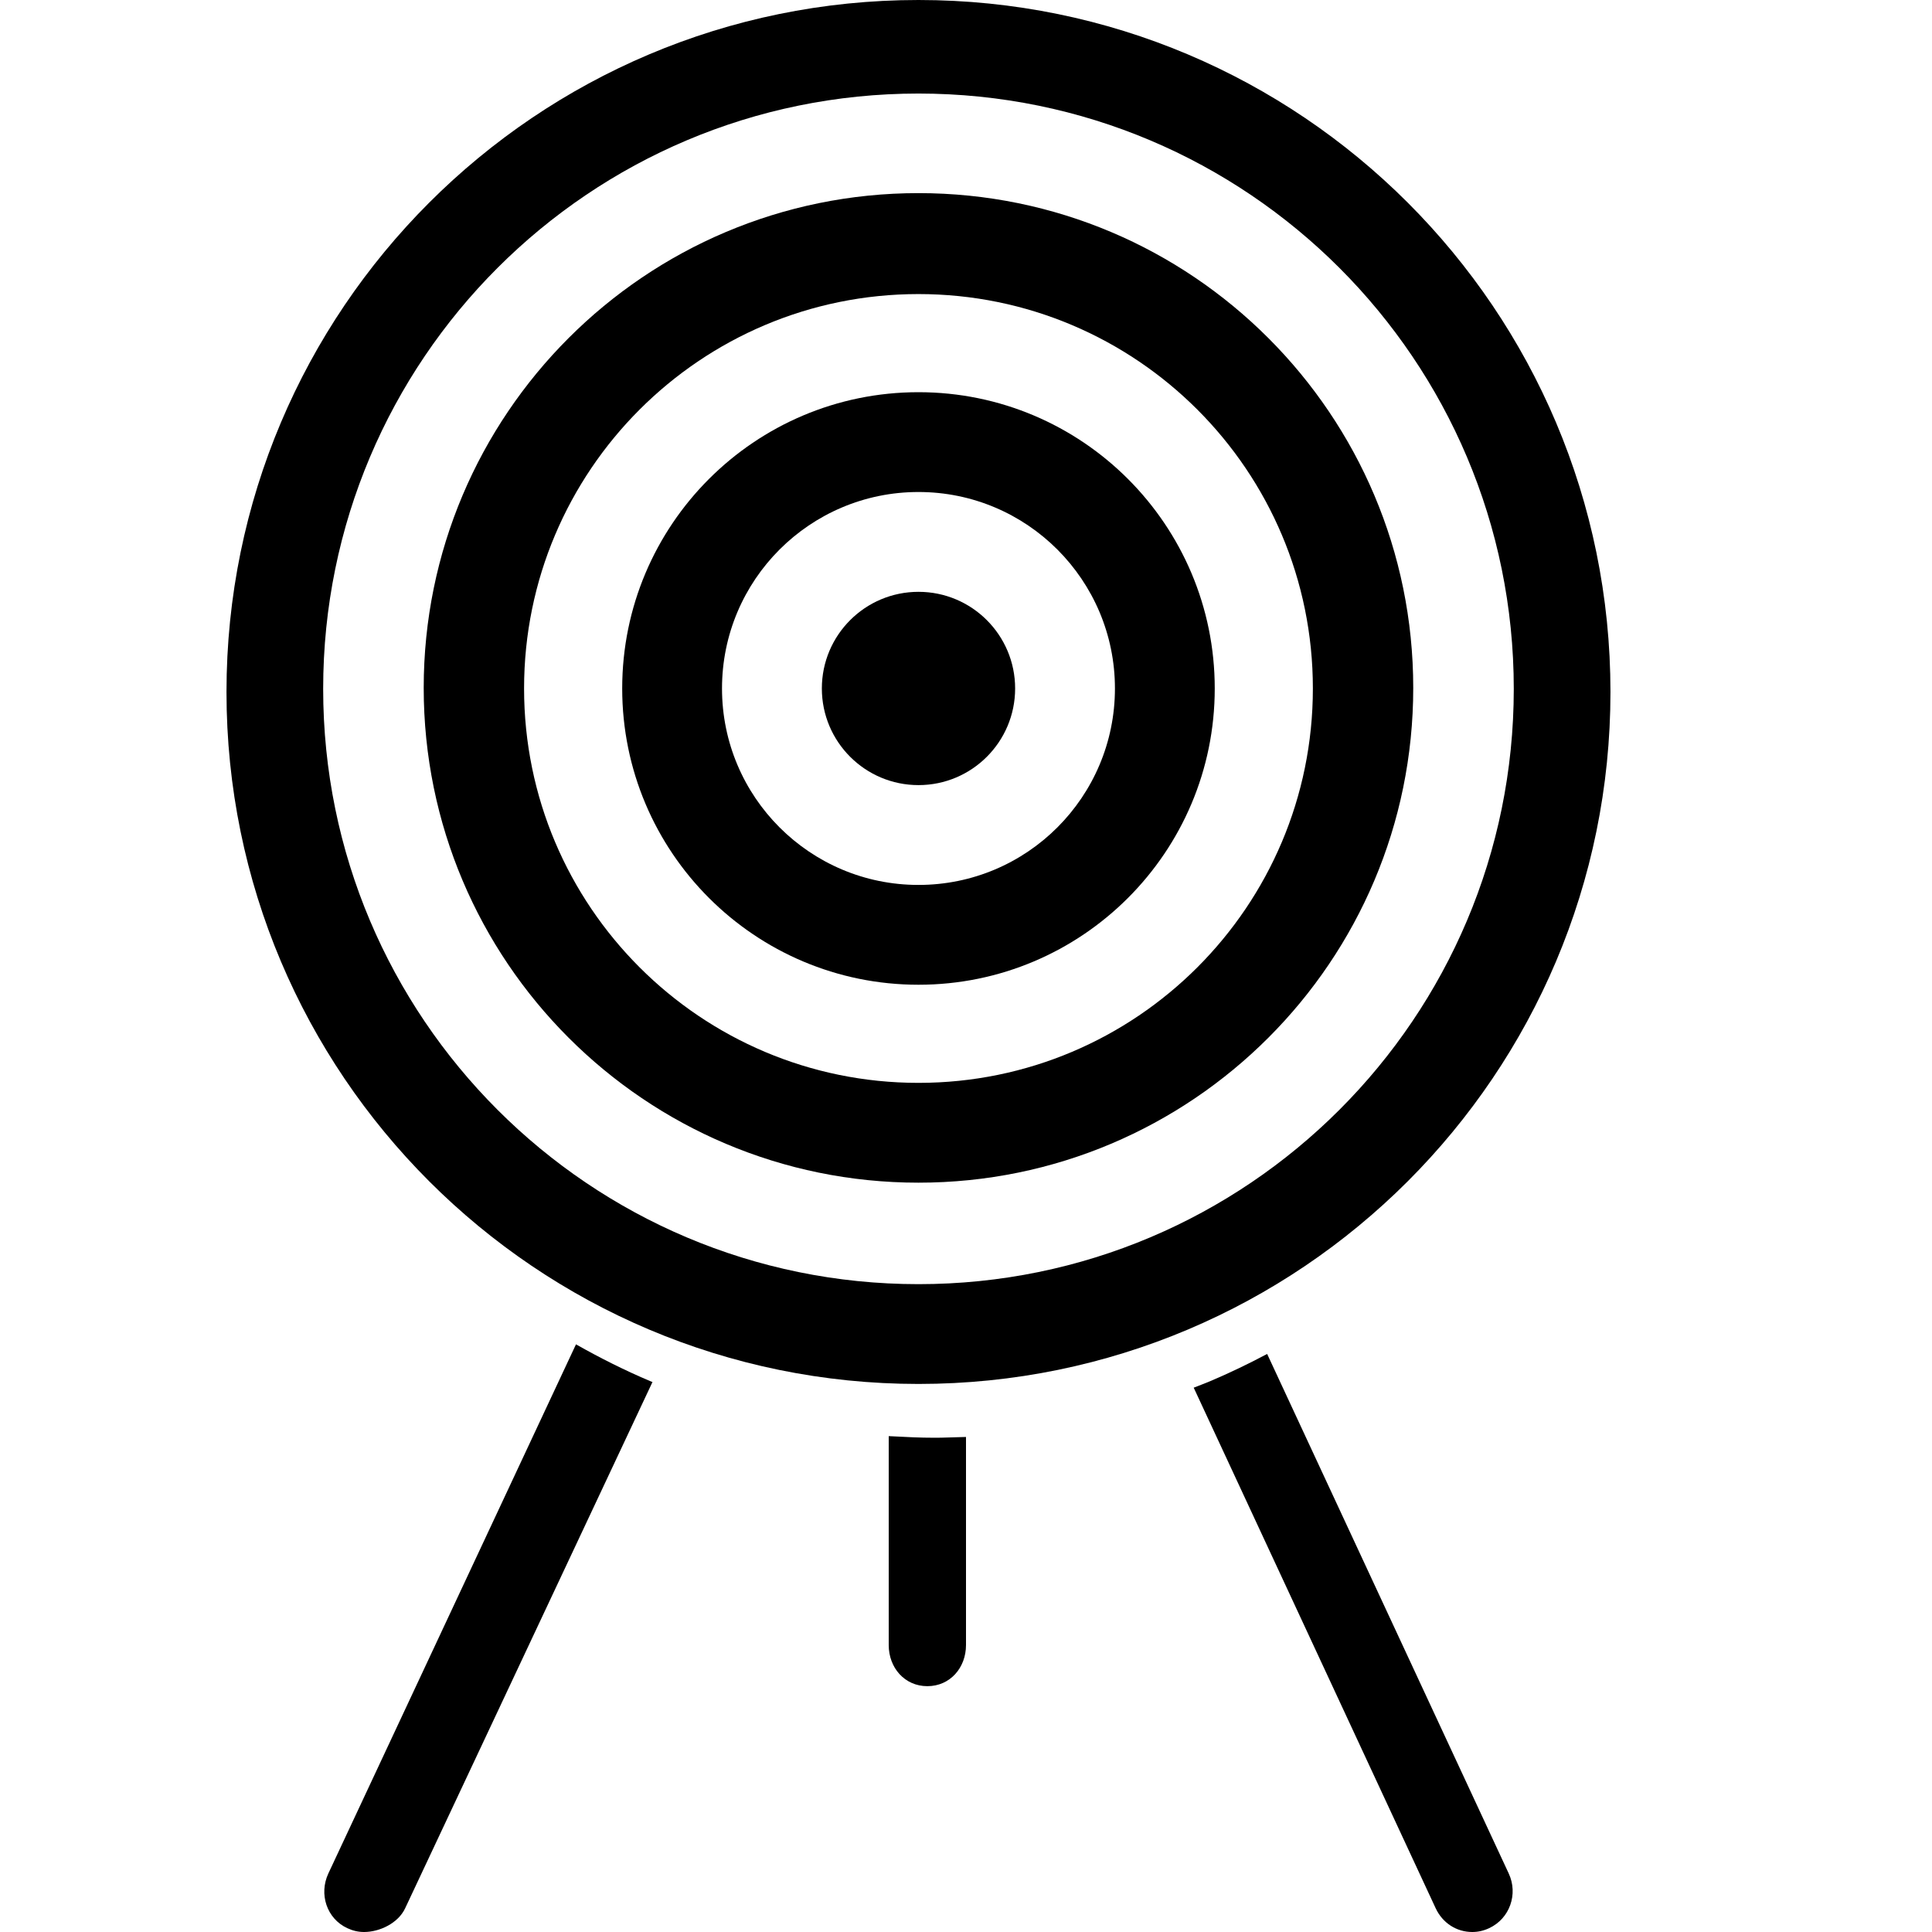 <svg xmlns="http://www.w3.org/2000/svg" xmlns:xlink="http://www.w3.org/1999/xlink" version="1.1" id="Layer_1" x="0px" y="0px" width="100px" height="100px" viewBox="0 0 100 100" enable-background="new 0 0 100 100" xml:space="preserve">
<path d="M46,74.334v10.813c0,1.176,0.824,2.129,2,2.129s2-0.953,2-2.129V74.377c-1,0.023-1.082,0.04-1.627,0.04  C47.577,74.417,47,74.384,46,74.334z"/>
<path d="M29.813,69.583L16.995,96.972c-0.496,1.065-0.087,2.331,0.978,2.828c0.291,0.136,0.571,0.2,0.872,0.2  c0.803,0,1.765-0.455,2.126-1.229l12.801-27.237c-0.035-0.015-0.07-0.026-0.104-0.041C32.338,70.931,31.057,70.287,29.813,69.583z"/>
<path d="M61.786,71.826l12.524,26.944C74.672,99.545,75.4,100,76.203,100c0.301,0,0.588-0.064,0.879-0.2  c1.064-0.497,1.506-1.763,1.01-2.828L65.587,70.08c-0.962,0.511-1.944,0.985-2.954,1.412C62.353,71.61,62.068,71.715,61.786,71.826z  "/>
<path d="M47.54,0C27.759,0,11.723,16.035,11.723,35.817c0,19.78,16.036,35.816,35.817,35.816s35.817-16.036,35.817-35.816  C83.357,16.035,67.321,0,47.54,0z M47.54,66.468c-17.019,0-30.813-13.796-30.813-30.813c0-17.019,13.795-30.813,30.813-30.813  c17.018,0,30.813,13.795,30.813,30.813C78.354,52.672,64.558,66.468,47.54,66.468z"/>
<path d="M47.54,9.996c-14.144,0-25.609,11.466-25.609,25.609S33.396,61.215,47.54,61.215s25.609-11.466,25.609-25.609  S61.684,9.996,47.54,9.996z M47.54,56.049c-11.274,0-20.414-9.14-20.414-20.414s9.14-20.414,20.414-20.414  s20.414,9.14,20.414,20.414S58.814,56.049,47.54,56.049z"/>
<path d="M47.54,20.3c-8.47,0-15.335,6.865-15.335,15.335c0,8.469,6.865,15.335,15.335,15.335c8.469,0,15.335-6.866,15.335-15.335  C62.875,27.165,56.009,20.3,47.54,20.3z M47.54,45.804c-5.616,0-10.169-4.553-10.169-10.169s4.553-10.169,10.169-10.169  s10.169,4.553,10.169,10.169S53.156,45.804,47.54,45.804z"/>
<circle cx="47.541" cy="35.635" r="5.002"/>
</svg>